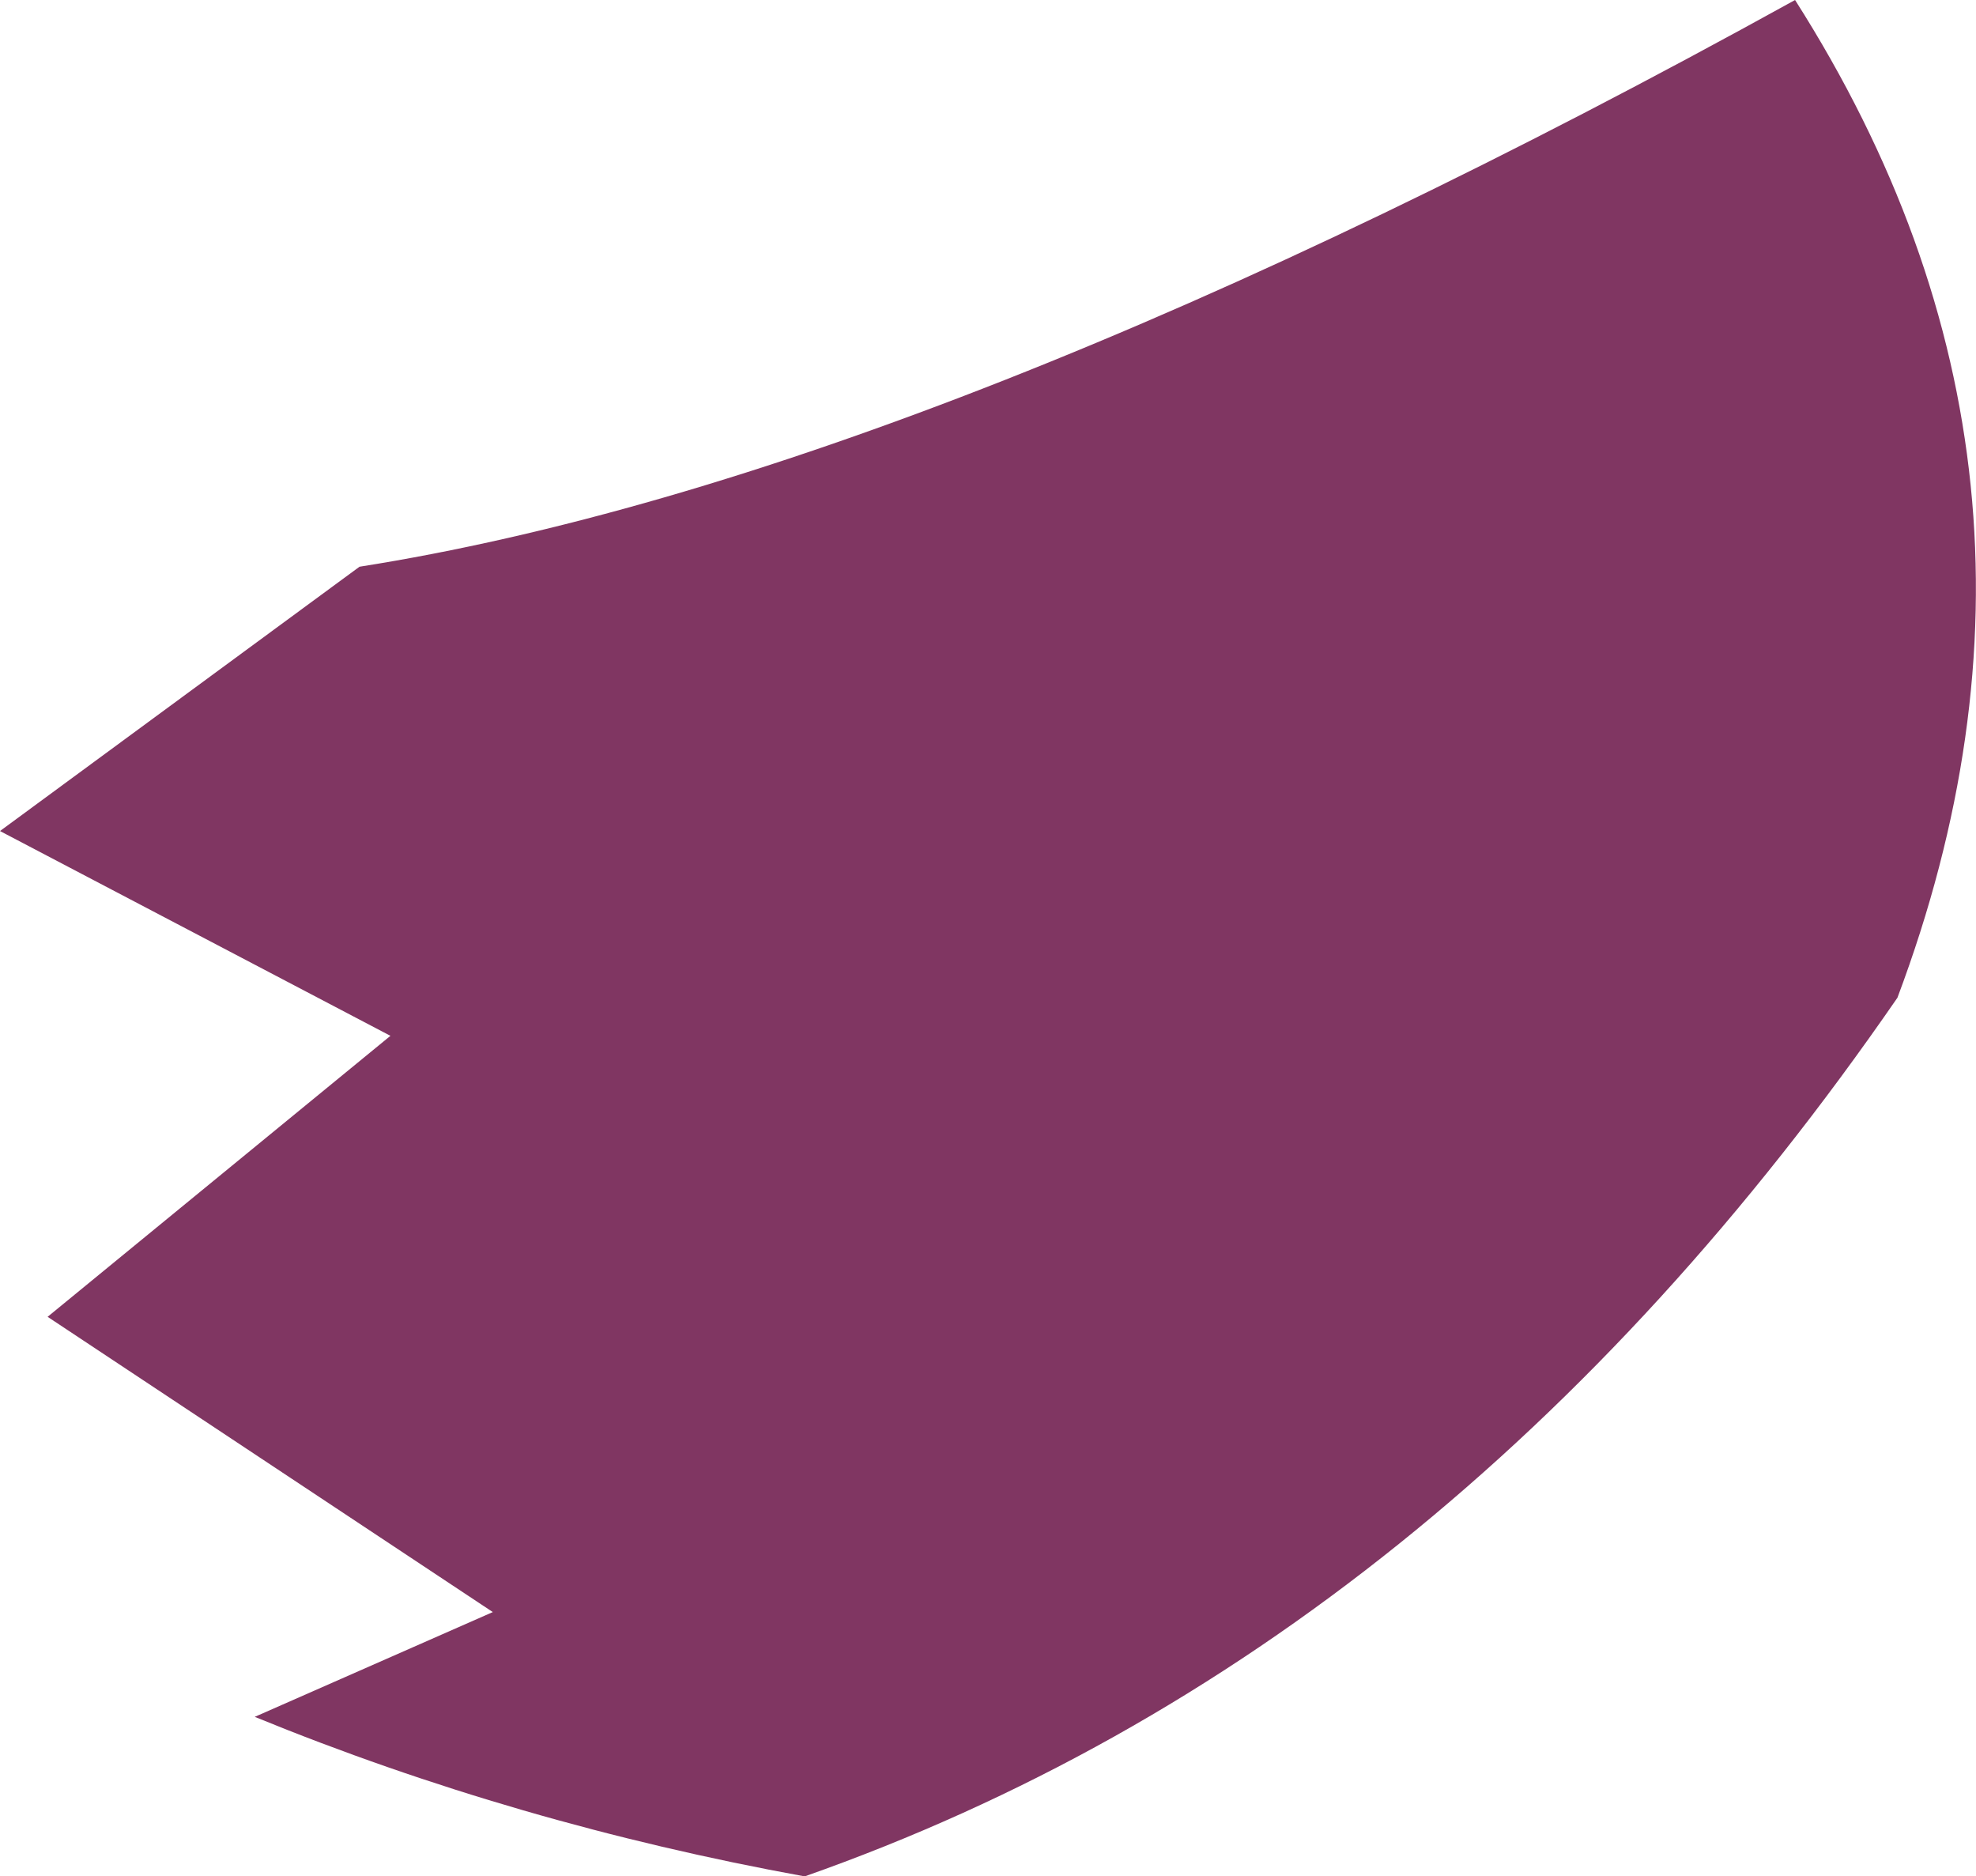 <?xml version="1.0" encoding="UTF-8" standalone="no"?>
<svg xmlns:xlink="http://www.w3.org/1999/xlink" height="39.4px" width="41.5px" xmlns="http://www.w3.org/2000/svg">
  <g transform="matrix(1.0, 0.0, 0.0, 1.0, 0.0, 0.0)">
    <path d="M7.55 11.9 Q19.6 10.0 37.7 0.0 44.0 9.9 39.85 20.95 30.4 34.65 16.9 39.4 10.85 38.3 5.35 36.05 L10.35 33.85 1.0 27.65 8.2 21.75 0.0 17.45 7.55 11.9" fill="#803662" fill-rule="evenodd" stroke="none"/>
  </g>
</svg>
